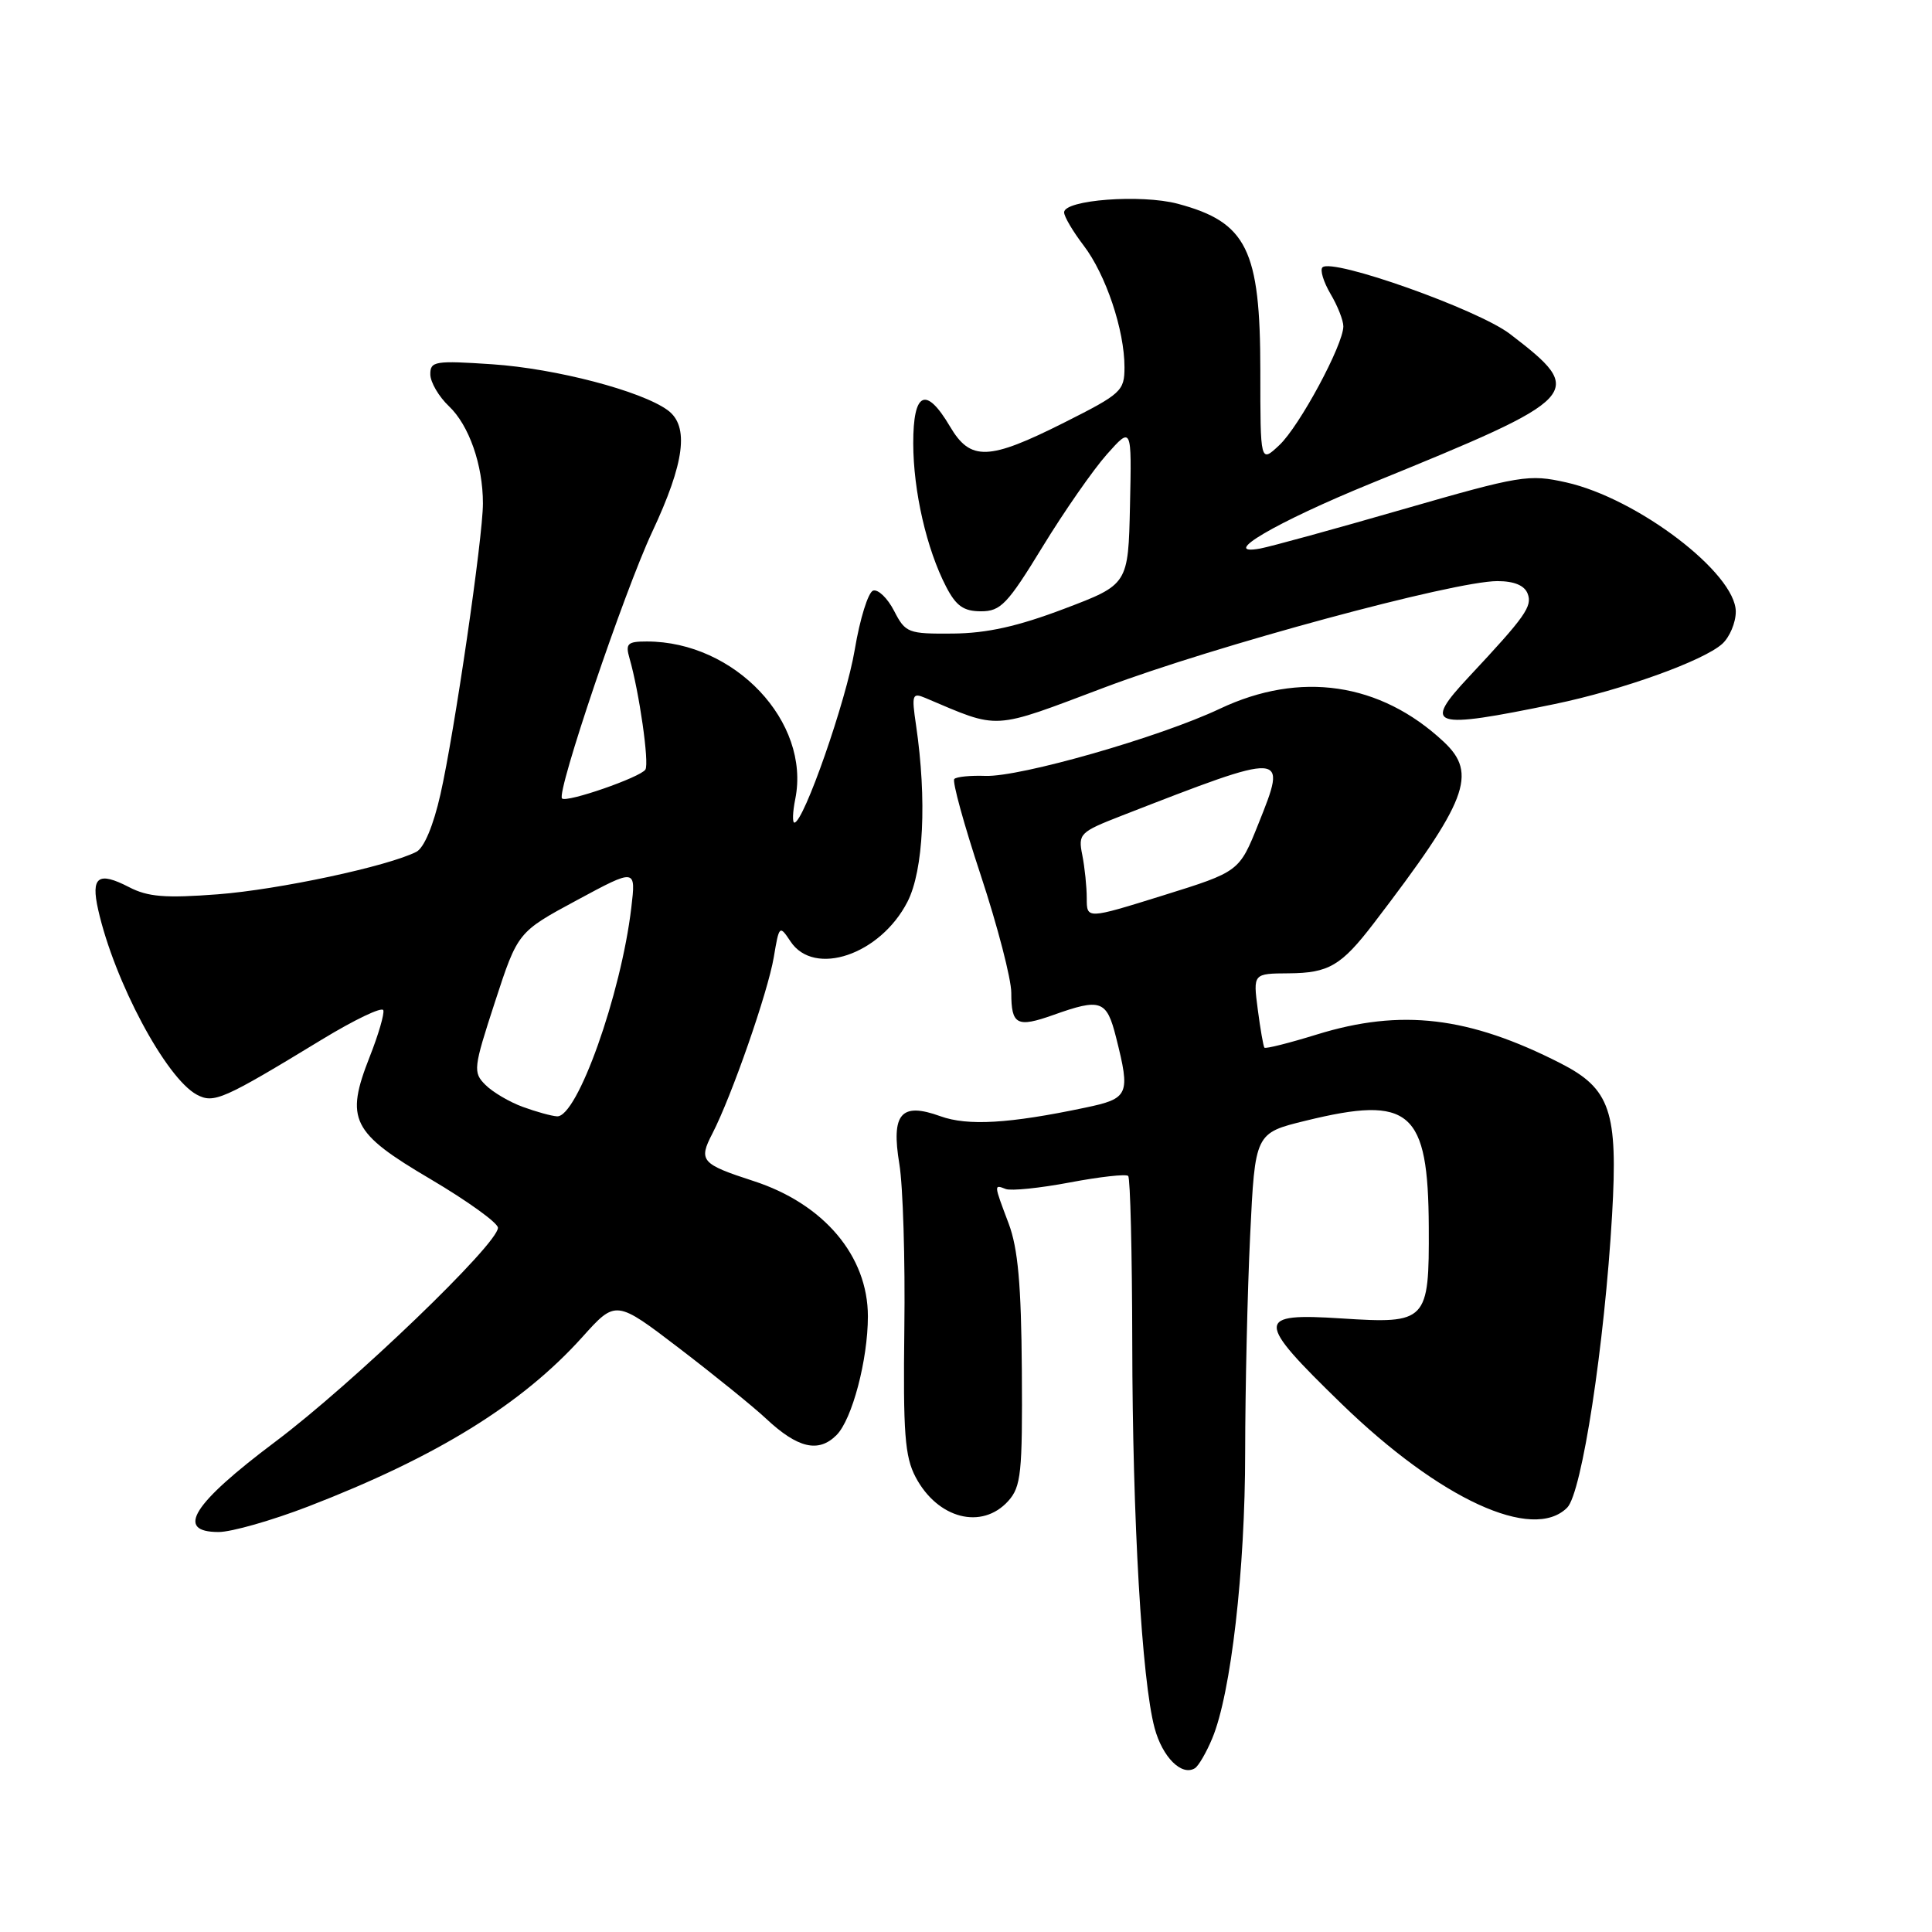 <?xml version="1.0" encoding="UTF-8" standalone="no"?>
<!DOCTYPE svg PUBLIC "-//W3C//DTD SVG 1.1//EN" "http://www.w3.org/Graphics/SVG/1.1/DTD/svg11.dtd" >
<svg xmlns="http://www.w3.org/2000/svg" xmlns:xlink="http://www.w3.org/1999/xlink" version="1.1" viewBox="0 0 256 256">
 <g >
 <path fill="currentColor"
d=" M 160.63 230.34 C 163.11 224.41 164.99 208.06 164.99 192.41 C 165.00 184.11 165.29 171.20 165.65 163.73 C 166.30 150.14 166.30 150.14 173.01 148.50 C 186.88 145.10 189.25 147.14 189.32 162.60 C 189.38 175.12 189.08 175.43 177.77 174.70 C 166.32 173.96 166.31 174.89 177.75 186.00 C 190.78 198.65 203.10 204.33 207.66 199.77 C 209.61 197.82 212.61 178.20 213.61 160.97 C 214.40 147.25 213.38 144.26 206.78 140.89 C 194.63 134.69 185.65 133.63 174.51 137.07 C 170.82 138.21 167.69 139.00 167.54 138.82 C 167.40 138.64 167.00 136.36 166.66 133.75 C 166.04 129.00 166.04 129.00 170.77 128.97 C 176.07 128.93 177.72 127.96 182.00 122.38 C 194.48 106.07 195.84 102.52 191.28 98.27 C 182.88 90.43 172.27 88.88 161.64 93.91 C 153.68 97.68 135.16 102.98 130.57 102.81 C 128.60 102.74 126.75 102.92 126.45 103.22 C 126.15 103.51 127.73 109.26 129.96 115.99 C 132.18 122.71 134.00 129.72 134.00 131.55 C 134.00 135.81 134.75 136.20 139.57 134.49 C 145.87 132.24 146.64 132.52 147.88 137.44 C 149.81 145.09 149.60 145.56 143.75 146.78 C 133.73 148.89 128.22 149.21 124.62 147.91 C 119.38 146.01 118.06 147.55 119.17 154.25 C 119.65 157.14 119.95 166.93 119.83 176.00 C 119.66 189.88 119.89 193.01 121.32 195.72 C 124.24 201.25 130.10 202.76 133.60 198.89 C 135.30 196.99 135.49 195.20 135.40 181.64 C 135.32 170.22 134.89 165.42 133.65 162.12 C 131.67 156.87 131.68 156.94 133.27 157.55 C 133.98 157.82 137.80 157.43 141.76 156.68 C 145.73 155.93 149.21 155.54 149.49 155.82 C 149.77 156.10 150.01 166.05 150.03 177.92 C 150.06 201.34 151.30 222.69 152.99 228.97 C 154.03 232.84 156.58 235.38 158.33 234.30 C 158.81 234.00 159.85 232.22 160.63 230.34 Z  M 40.86 199.61 C 57.90 193.03 69.16 186.06 77.17 177.16 C 81.60 172.23 81.60 172.23 90.05 178.69 C 94.70 182.25 99.85 186.42 101.50 187.97 C 105.70 191.90 108.45 192.55 110.84 190.16 C 112.91 188.09 115.00 180.18 115.00 174.42 C 115.00 166.42 109.16 159.51 99.84 156.49 C 92.91 154.24 92.53 153.80 94.39 150.21 C 96.94 145.27 101.74 131.50 102.53 126.84 C 103.24 122.60 103.29 122.55 104.75 124.75 C 107.89 129.48 116.64 126.51 120.24 119.50 C 122.38 115.34 122.83 105.95 121.38 96.09 C 120.78 92.04 120.88 91.75 122.61 92.48 C 132.58 96.70 131.26 96.78 146.41 91.07 C 161.03 85.56 192.66 77.00 198.41 77.00 C 200.63 77.00 202.00 77.57 202.42 78.66 C 203.07 80.34 202.13 81.67 194.66 89.66 C 188.45 96.29 189.63 96.67 206.00 93.29 C 214.93 91.44 225.71 87.57 228.21 85.31 C 229.19 84.42 230.00 82.50 230.00 81.05 C 230.00 75.96 216.98 66.04 207.53 63.92 C 202.57 62.81 201.50 62.99 185.91 67.48 C 176.88 70.09 168.38 72.42 167.00 72.68 C 161.37 73.71 169.03 69.21 181.70 64.04 C 209.82 52.58 210.28 52.08 200.09 44.26 C 195.86 41.01 176.52 34.15 175.23 35.43 C 174.89 35.78 175.37 37.35 176.30 38.94 C 177.24 40.52 178.00 42.45 178.00 43.24 C 178.00 45.68 172.18 56.49 169.52 58.98 C 167.00 61.35 167.00 61.35 167.00 49.12 C 167.00 33.05 165.21 29.44 156.06 27.00 C 151.21 25.71 141.00 26.48 141.00 28.14 C 141.00 28.69 142.16 30.66 143.58 32.52 C 146.53 36.38 149.00 43.74 149.00 48.65 C 149.00 51.81 148.59 52.18 141.02 55.99 C 130.98 61.04 128.59 61.12 125.87 56.50 C 122.69 51.12 121.00 51.90 121.01 58.75 C 121.02 65.09 122.78 72.75 125.37 77.75 C 126.69 80.30 127.69 81.00 129.99 81.00 C 132.60 81.00 133.50 80.05 138.14 72.46 C 141.01 67.76 144.85 62.25 146.66 60.21 C 149.96 56.50 149.96 56.50 149.73 66.97 C 149.50 77.45 149.50 77.45 141.00 80.67 C 134.86 83.00 130.77 83.91 126.28 83.95 C 120.32 84.00 119.98 83.87 118.47 80.94 C 117.60 79.25 116.35 78.05 115.69 78.26 C 115.04 78.48 113.94 82.00 113.26 86.08 C 112.13 92.84 106.49 109.00 105.26 109.00 C 104.98 109.00 105.03 107.59 105.38 105.86 C 107.42 95.66 97.37 85.00 85.71 85.00 C 83.13 85.00 82.85 85.28 83.42 87.25 C 84.70 91.69 86.05 101.11 85.52 101.97 C 84.89 102.99 75.06 106.40 74.47 105.80 C 73.70 105.03 82.70 78.42 86.41 70.50 C 90.73 61.29 91.35 56.46 88.47 54.35 C 84.98 51.80 73.66 48.84 65.25 48.27 C 57.63 47.76 57.00 47.86 57.02 49.61 C 57.03 50.65 58.14 52.55 59.49 53.83 C 62.15 56.35 63.99 61.60 63.99 66.70 C 64.00 71.14 60.22 97.06 58.36 105.26 C 57.43 109.39 56.19 112.35 55.17 112.87 C 51.40 114.79 36.94 117.88 28.86 118.50 C 21.89 119.03 19.60 118.85 17.08 117.54 C 13.01 115.44 12.02 116.17 13.01 120.55 C 15.15 130.05 21.99 142.85 26.08 145.05 C 28.34 146.25 29.53 145.73 42.66 137.74 C 46.97 135.12 50.62 133.37 50.79 133.86 C 50.95 134.34 50.14 137.11 48.99 140.02 C 45.71 148.35 46.56 150.07 57.06 156.25 C 61.95 159.14 65.96 162.03 65.98 162.68 C 66.02 164.80 46.74 183.33 36.50 191.02 C 25.50 199.27 23.16 203.00 28.97 203.00 C 30.68 203.00 36.03 201.47 40.86 199.61 Z  M 144.00 119.03 C 144.00 117.50 143.73 114.92 143.41 113.30 C 142.84 110.47 143.07 110.25 148.66 108.07 C 170.61 99.53 170.60 99.53 166.75 109.15 C 164.21 115.50 164.21 115.50 154.11 118.65 C 144.00 121.80 144.00 121.80 144.00 119.03 Z  M 69.28 146.67 C 67.51 146.03 65.28 144.71 64.32 143.75 C 62.66 142.09 62.72 141.55 65.59 132.75 C 68.61 123.50 68.61 123.50 76.44 119.28 C 84.27 115.06 84.27 115.06 83.65 120.28 C 82.29 131.78 76.48 148.08 73.81 147.92 C 73.09 147.88 71.05 147.32 69.28 146.67 Z "/>
</g>
</svg>